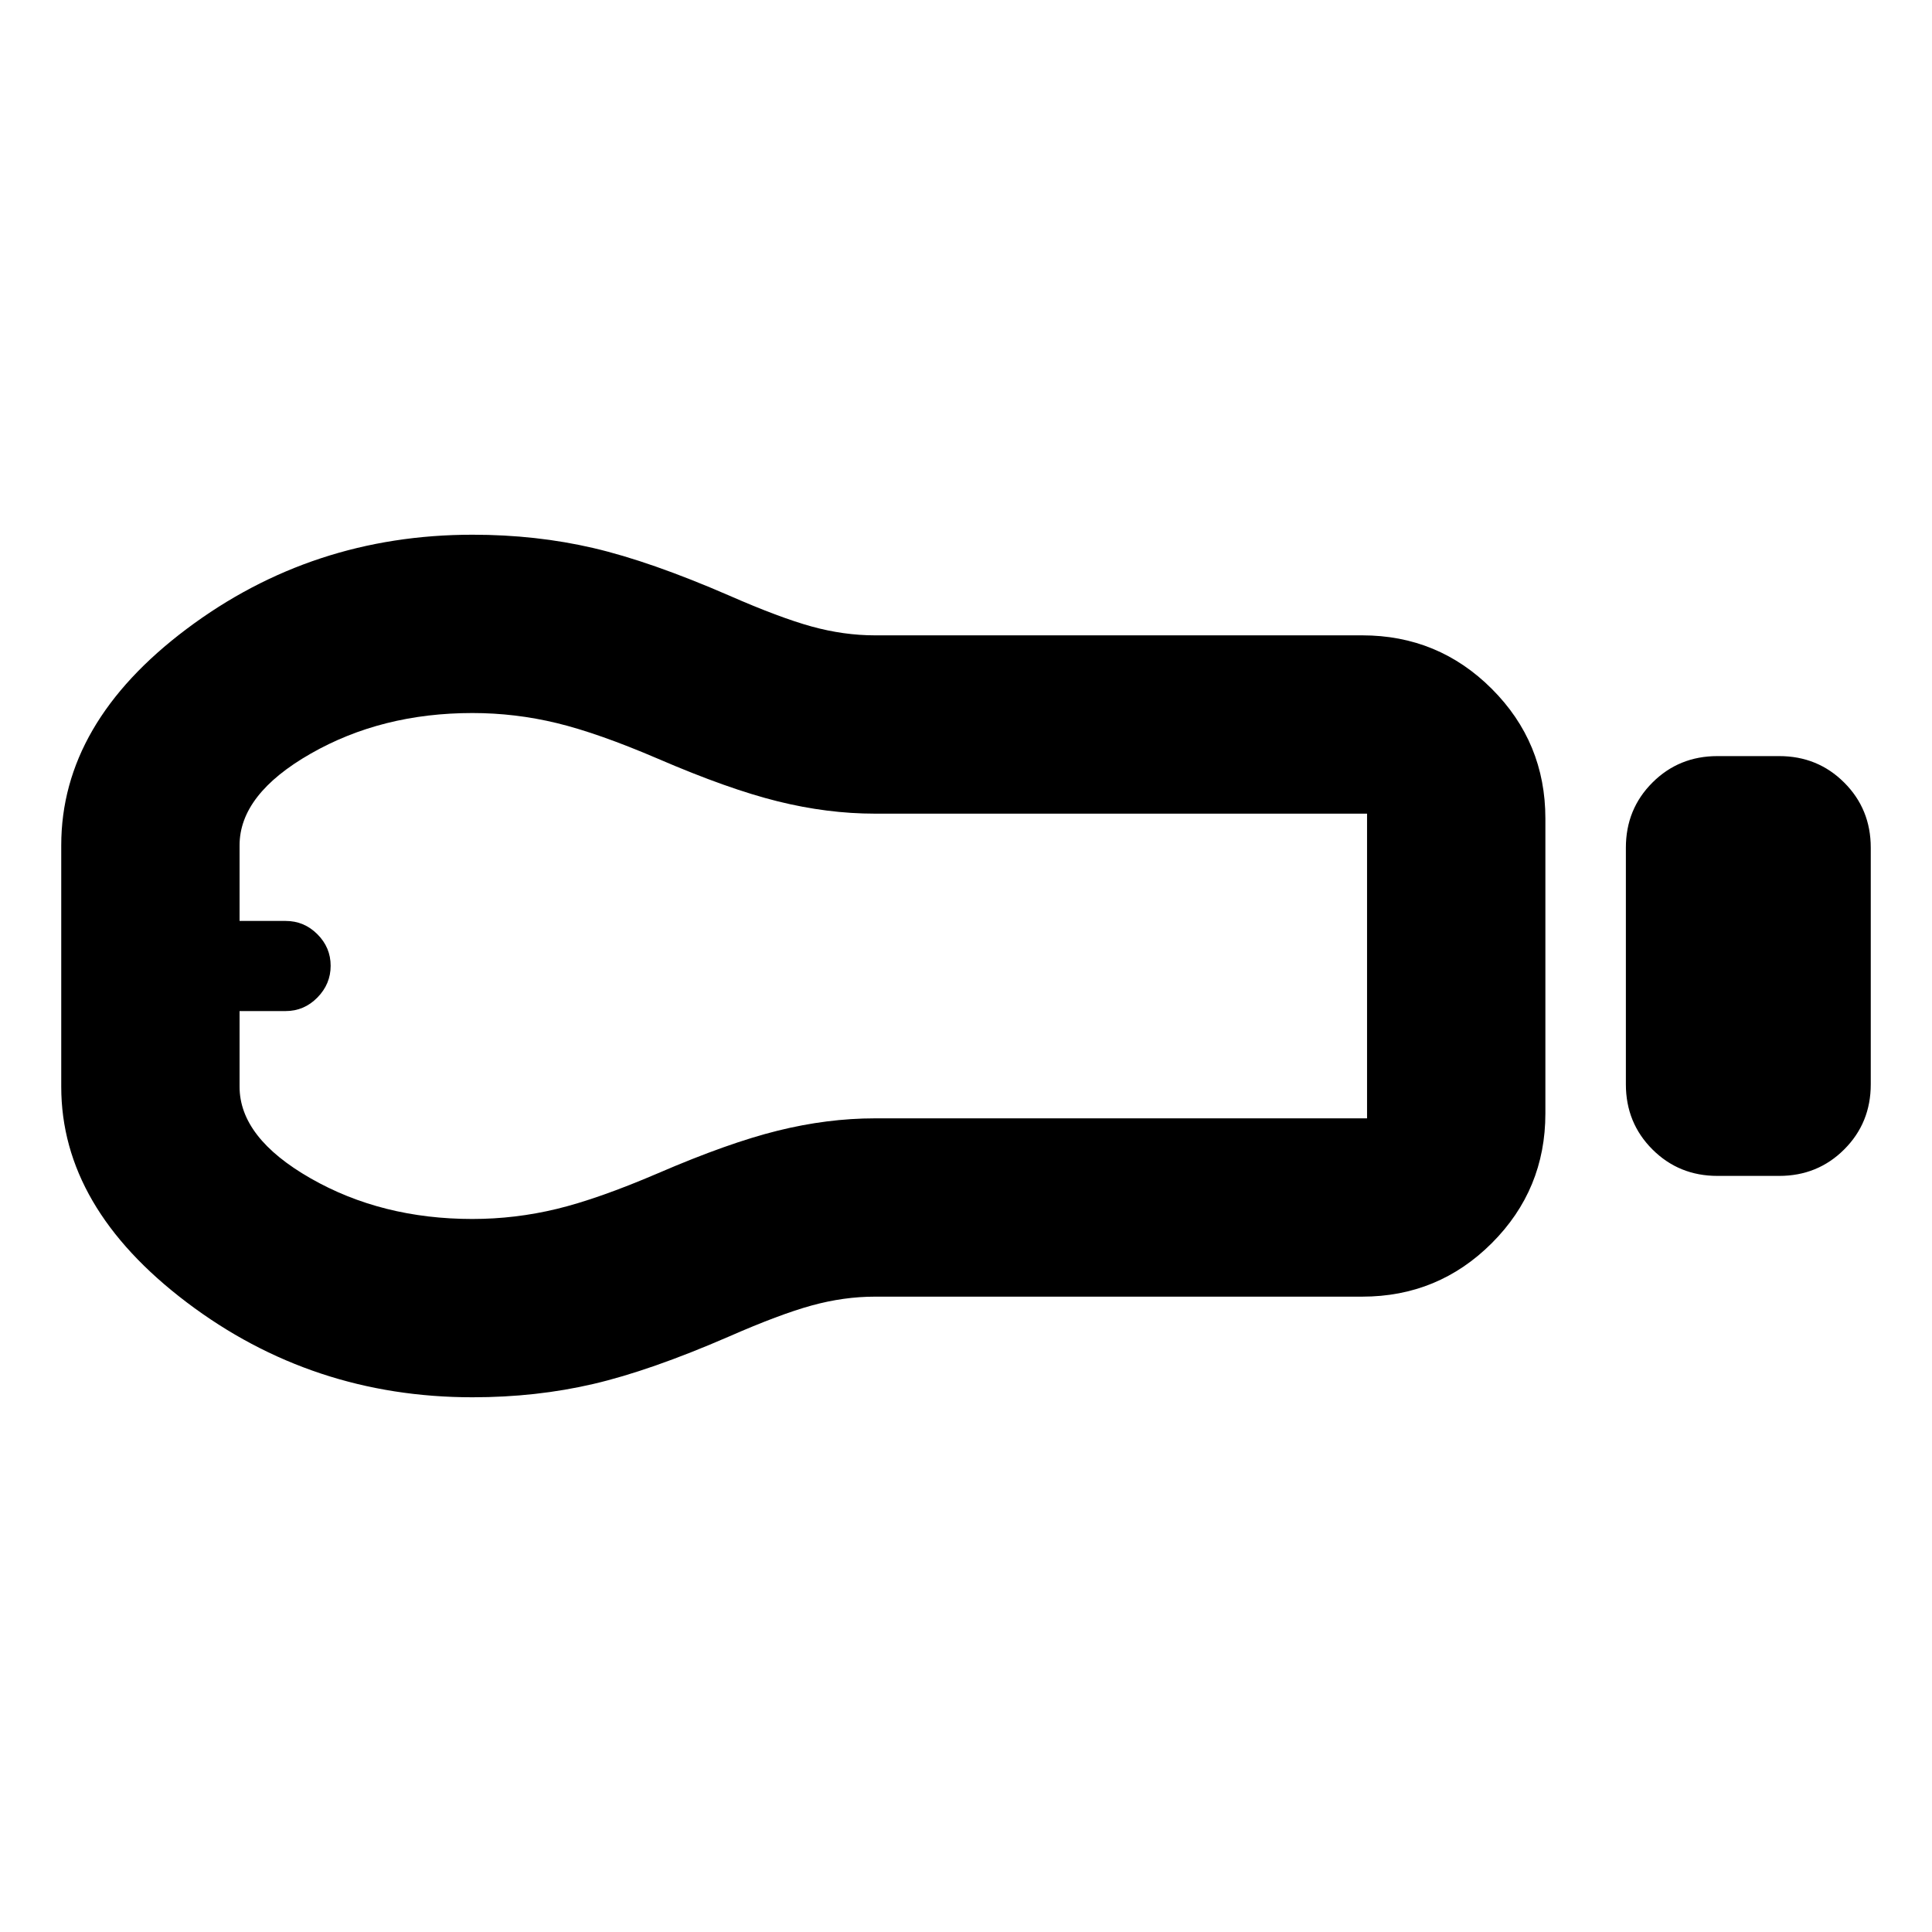 <svg xmlns="http://www.w3.org/2000/svg" height="24" viewBox="0 -960 960 960" width="24"><path d="M853.39-375.7q-19.15 0-32.32-13.17-13.18-13.17-13.18-32.33v-117.6q0-19.16 13.18-32.33 13.17-13.17 32.32-13.17h30.68q19.15 0 32.32 13.17 13.18 13.17 13.18 32.33v117.6q0 19.16-13.18 32.33-13.17 13.17-32.32 13.17h-30.68Zm-176.5 60H434.74q-15.45 0-31.39 4.38-15.94 4.39-41.03 15.39-39.15 17-67.5 23.61-28.36 6.62-60.04 6.62-79.69 0-142.02-47.19Q30.43-360.09 30.43-420v-120q0-60.69 62.33-107.5 62.33-46.8 142.02-46.8 31.68 0 60.04 6.62 28.35 6.61 67.5 23.61 25.09 11 41.03 15.39 15.94 4.38 31.39 4.38h242.15q37.78 0 64.39 26.6 26.61 26.61 26.61 64.4v146.6q0 37.79-26.61 64.4-26.61 26.6-64.39 26.6Zm-442.15-38.6q21.28 0 41.92-5t50.41-17.77q34.76-15 59.4-21.11 24.65-6.12 48.27-6.12h244.54v-151.4H434.74q-23.62 0-48.27-6.12-24.64-6.11-59.4-21.11-29.77-12.77-50.41-17.77-20.64-5-41.92-5-45.09 0-80.39 20.2-35.31 20.19-35.31 45.54v37.57h22.91q9.16 0 15.76 6.6 6.59 6.59 6.59 15.67t-6.59 15.79q-6.6 6.72-15.76 6.72h-22.91v37.57q0 25.37 35.31 45.55 35.3 20.19 80.39 20.19ZM119.52-480Z"/></svg>